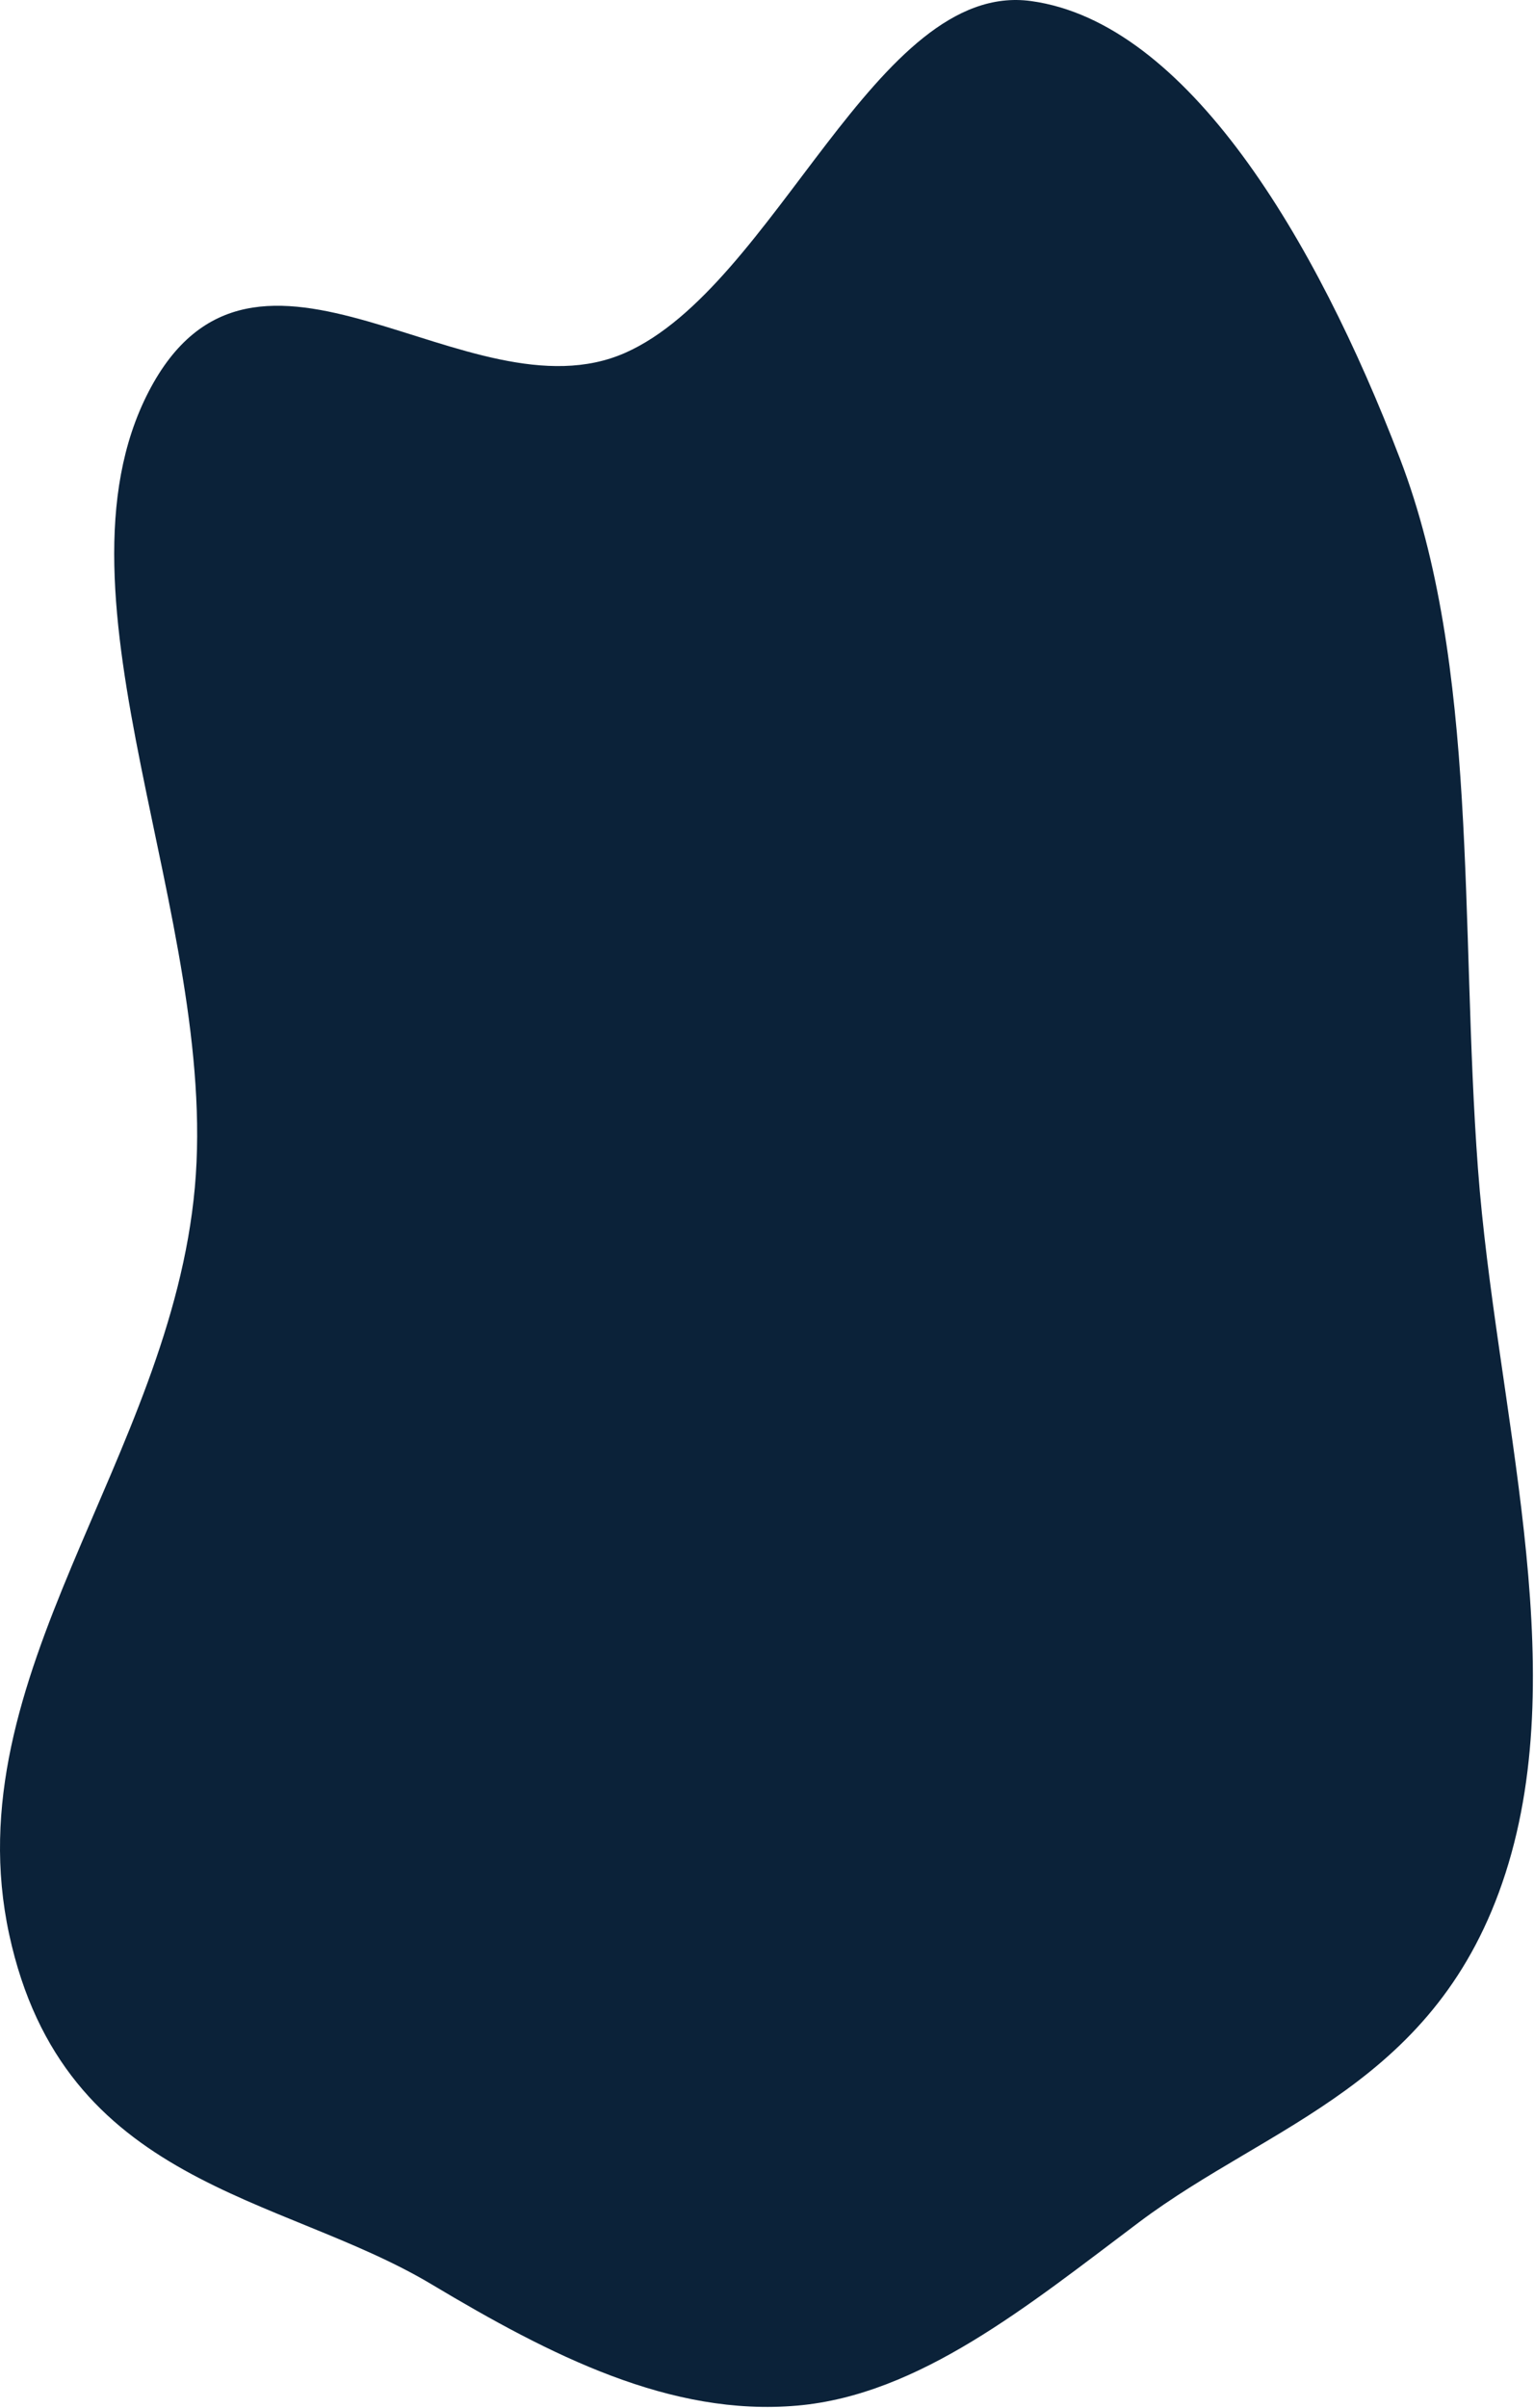 <svg width="1106" height="1735" viewBox="0 0 1106 1735" fill="none" xmlns="http://www.w3.org/2000/svg">
<path d="M574.837 1733.37C662.8 1725.64 741.013 1661.5 821.354 1601.14C915.663 1530.29 1036.47 1501.96 1085.44 1349.76C1134.49 1197.31 1078.4 1013.84 1065.59 842.069C1052.49 666.51 1066.48 479.611 1009.41 330.611C948.646 171.961 855.679 16.123 743.352 0.757C631.631 -14.527 559.203 206.221 450.845 254.196C337.637 304.319 183.528 134.26 107.036 282.485C30.476 430.841 157.986 661.898 140.477 855.62C122.757 1051.68 -33.666 1207.24 6.599 1393.75C45.842 1575.52 202.229 1580.87 311.096 1645.94C397.234 1697.42 483.485 1741.39 574.837 1733.37Z" fill="#0B2239"/>
</svg>
